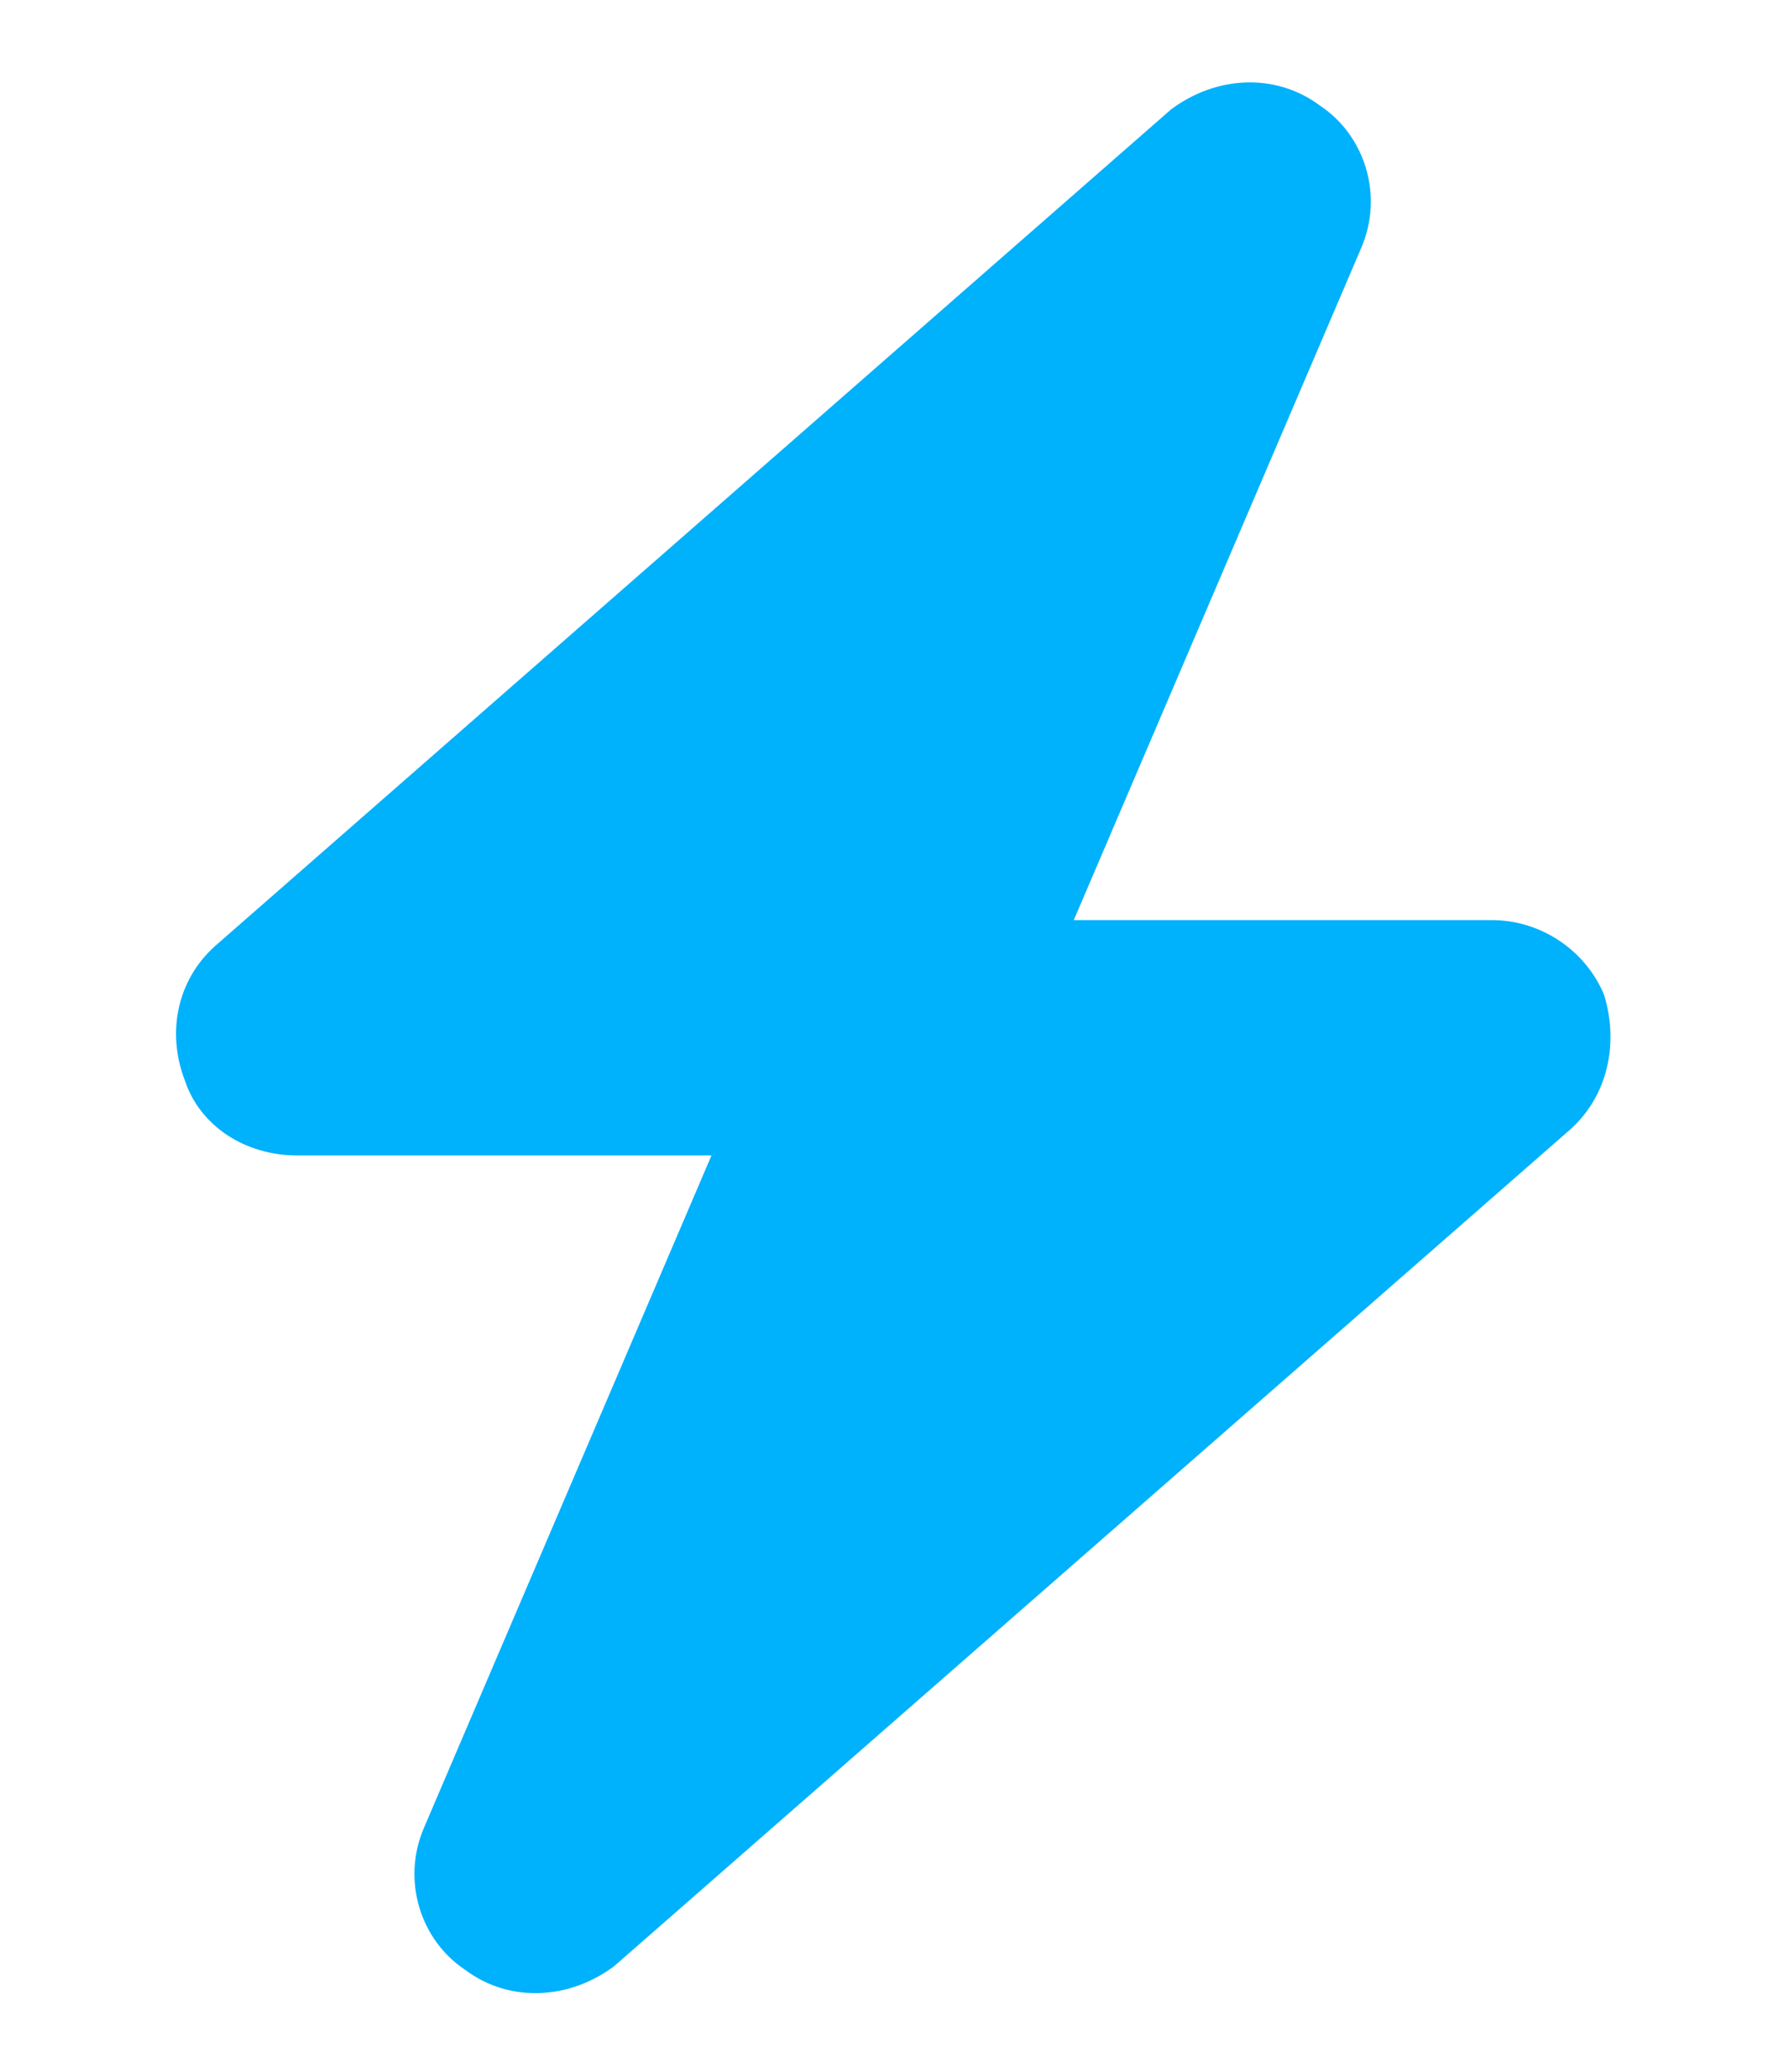 <svg width="19" height="22" viewBox="0 0 19 26" fill="none" xmlns="http://www.w3.org/2000/svg">
<path d="M15.359 3.109L11.75 11.547H17C17.609 11.547 18.172 11.922 18.406 12.484C18.594 13.094 18.453 13.75 17.984 14.172L5.984 24.672C5.422 25.094 4.672 25.141 4.109 24.719C3.547 24.344 3.312 23.594 3.594 22.938L7.203 14.5H2C1.344 14.5 0.781 14.125 0.594 13.562C0.359 12.953 0.5 12.297 0.969 11.875L12.969 1.375C13.531 0.953 14.281 0.906 14.844 1.328C15.406 1.703 15.641 2.453 15.359 3.109Z" fill="#00B1FC"/>
</svg>
